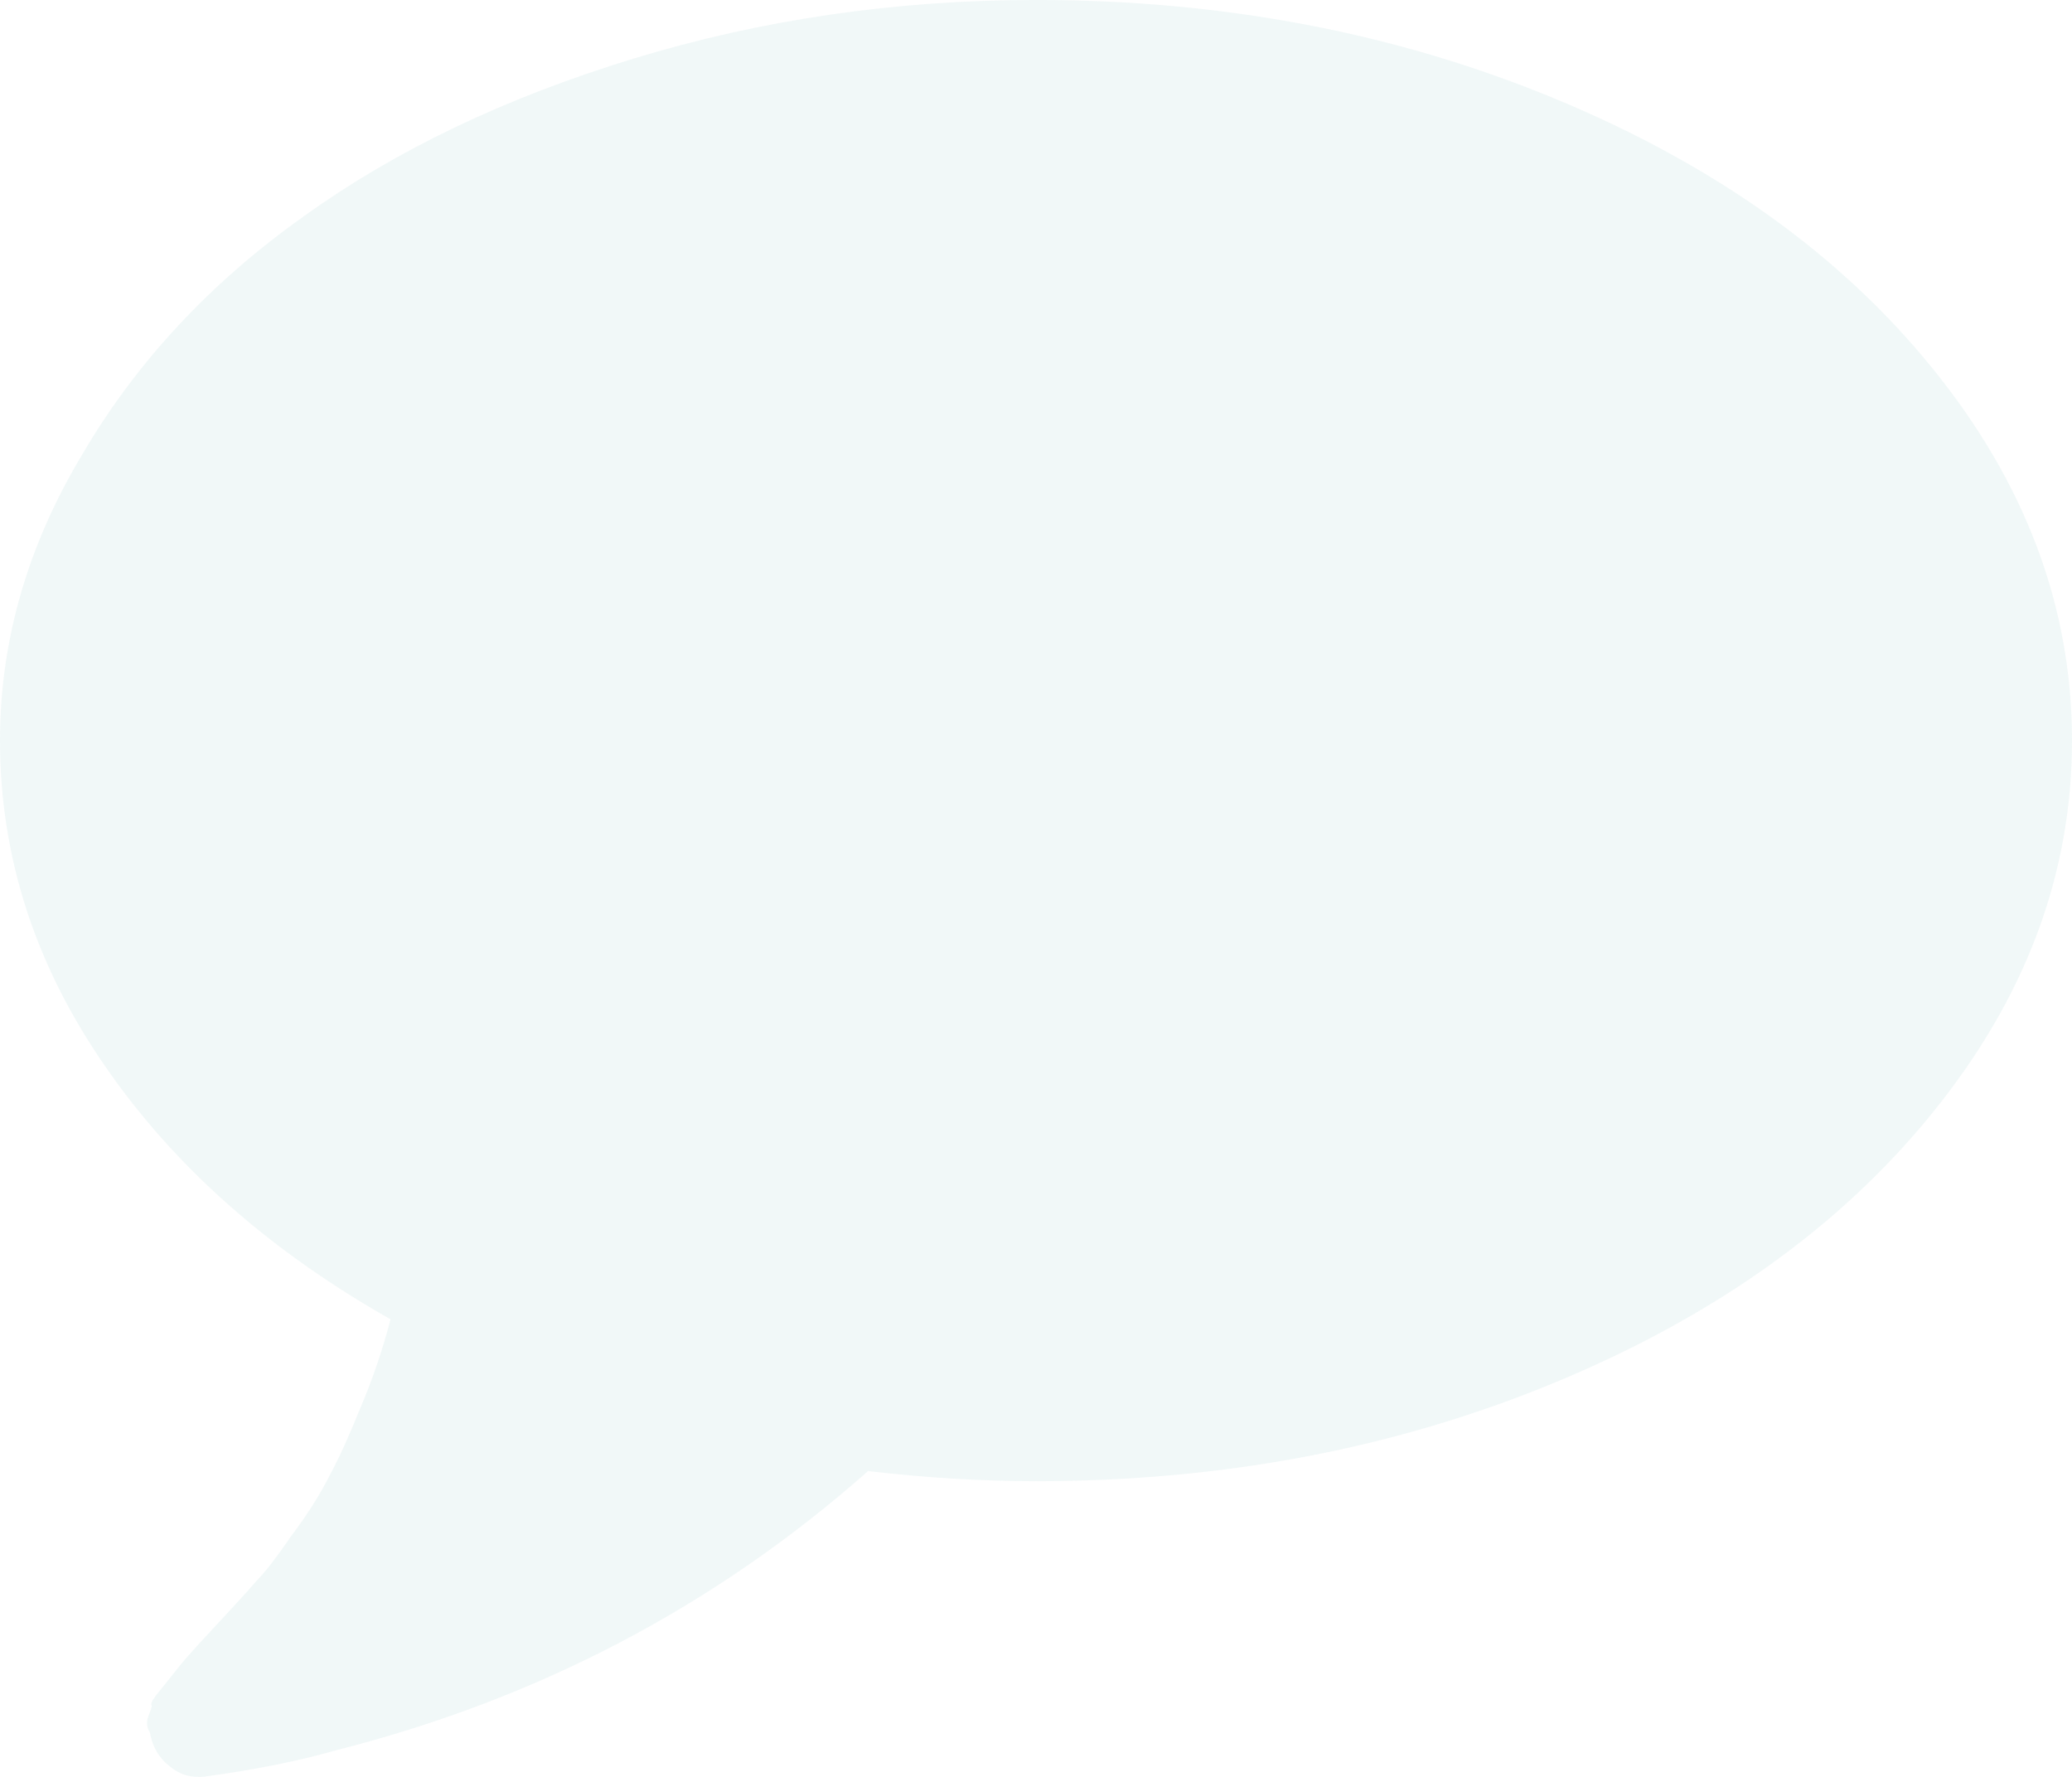 <?xml version="1.0" encoding="UTF-8" standalone="no"?>
<svg
   xmlns:dc="http://purl.org/dc/elements/1.1/"
   xmlns:cc="http://creativecommons.org/ns#"
   xmlns:rdf="http://www.w3.org/1999/02/22-rdf-syntax-ns#"
   xmlns:svg="http://www.w3.org/2000/svg"
   xmlns="http://www.w3.org/2000/svg"
   version="1.1"
   id="svg4911"
   viewBox="0 0 336.843 288.863"
   height="81.524mm"
   width="95.065mm">
  <defs
     id="defs4913" />
  <g
     transform="translate(-263.007,-527.931)"
     id="layer1">
    <g
       id="text4195-1-7-1-6-6-5"
       style="font-style:normal;font-variant:normal;font-weight:normal;font-stretch:normal;font-size:336.843px;line-height:125%;font-family:cm-icon;-inkscape-font-specification:'cm-icon, Normal';text-align:start;letter-spacing:0px;word-spacing:0px;writing-mode:lr-tb;text-anchor:start;display:inline;opacity:1;fill:#008080;fill-opacity:0.055;stroke:none;stroke-width:1px;stroke-linecap:butt;stroke-linejoin:miter;stroke-opacity:1">
      <path
         id="path4136"
         style=""
         d="m 599.85,648.326 q 0,32.566 -22.697,60.526 -22.368,27.632 -61.184,43.75 -38.816,16.118 -84.54,16.118 -13.158,0 -27.303,-1.645 -37.171,32.895 -86.513,45.395 -9.211,2.632 -21.382,4.276 -3.289,0.329 -5.592,-1.645 -2.632,-1.974 -3.289,-5.592 l 0,0 q -0.658,-0.987 -0.329,-2.303 0.658,-1.645 0.658,-1.974 -0.329,-0.329 0.658,-1.645 l 1.316,-1.645 0,0 1.316,-1.645 q 1.316,-1.645 1.316,-1.645 1.316,-1.645 5.921,-6.579 4.605,-4.934 6.579,-7.237 1.974,-1.974 5.592,-7.237 3.947,-5.263 6.25,-9.868 2.303,-4.276 4.934,-10.855 2.961,-6.908 4.934,-14.474 -29.605,-16.776 -46.382,-41.119 -17.105,-24.671 -17.105,-52.961 0,-24.342 13.487,-46.711 13.158,-22.368 35.855,-38.487 22.368,-16.118 53.619,-25.658 31.25,-9.54 65.461,-9.54 45.724,0 84.54,16.118 38.816,16.118 61.184,43.75 22.697,27.961 22.697,60.526 l 0,0 z" />
    </g>
  </g>
</svg>
